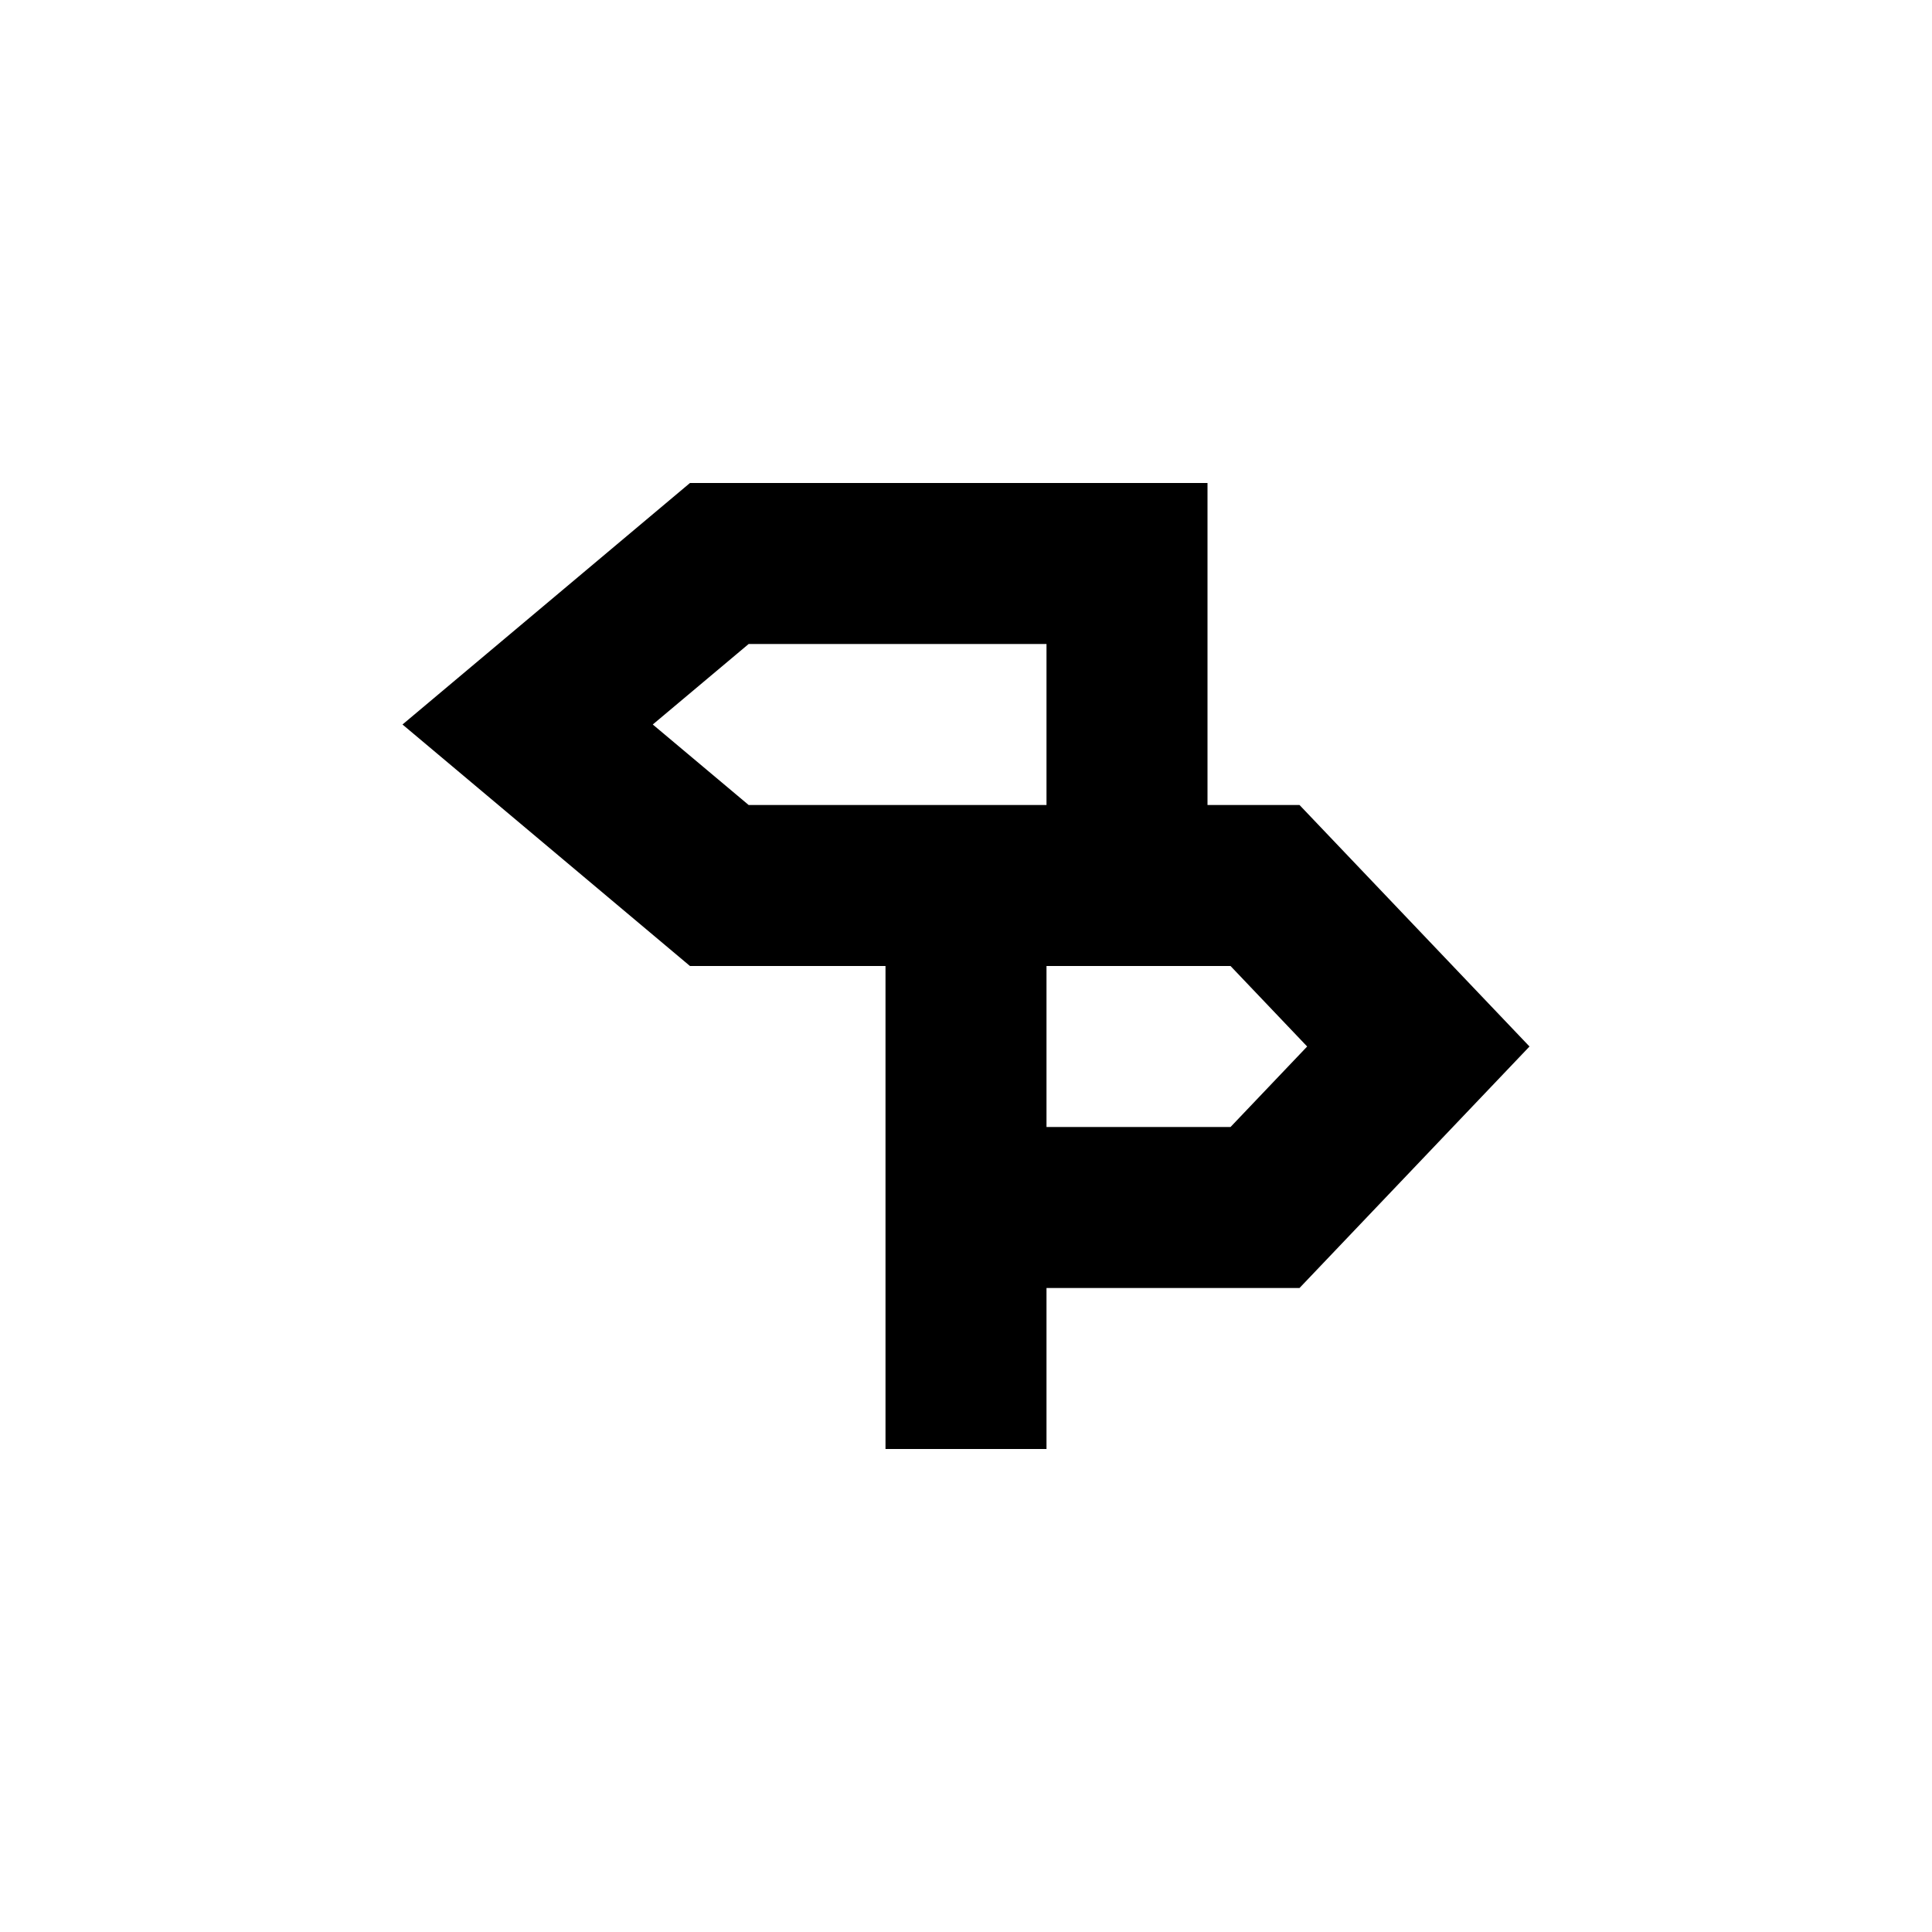 <svg width="24" height="24" viewBox="0 0 24 24" fill="none" xmlns="http://www.w3.org/2000/svg">
<path fill-rule="evenodd" clip-rule="evenodd" d="M8.571 12L11 12V18H13V16L16.143 16L19 13L16.143 10L15 10V6H8.571L5 9L8.571 12ZM9.3 8L8.109 9L9.3 10H13V8H9.3ZM13 14V12L15.286 12L16.238 13L15.286 14L13 14Z" fill="black"/>
</svg>
